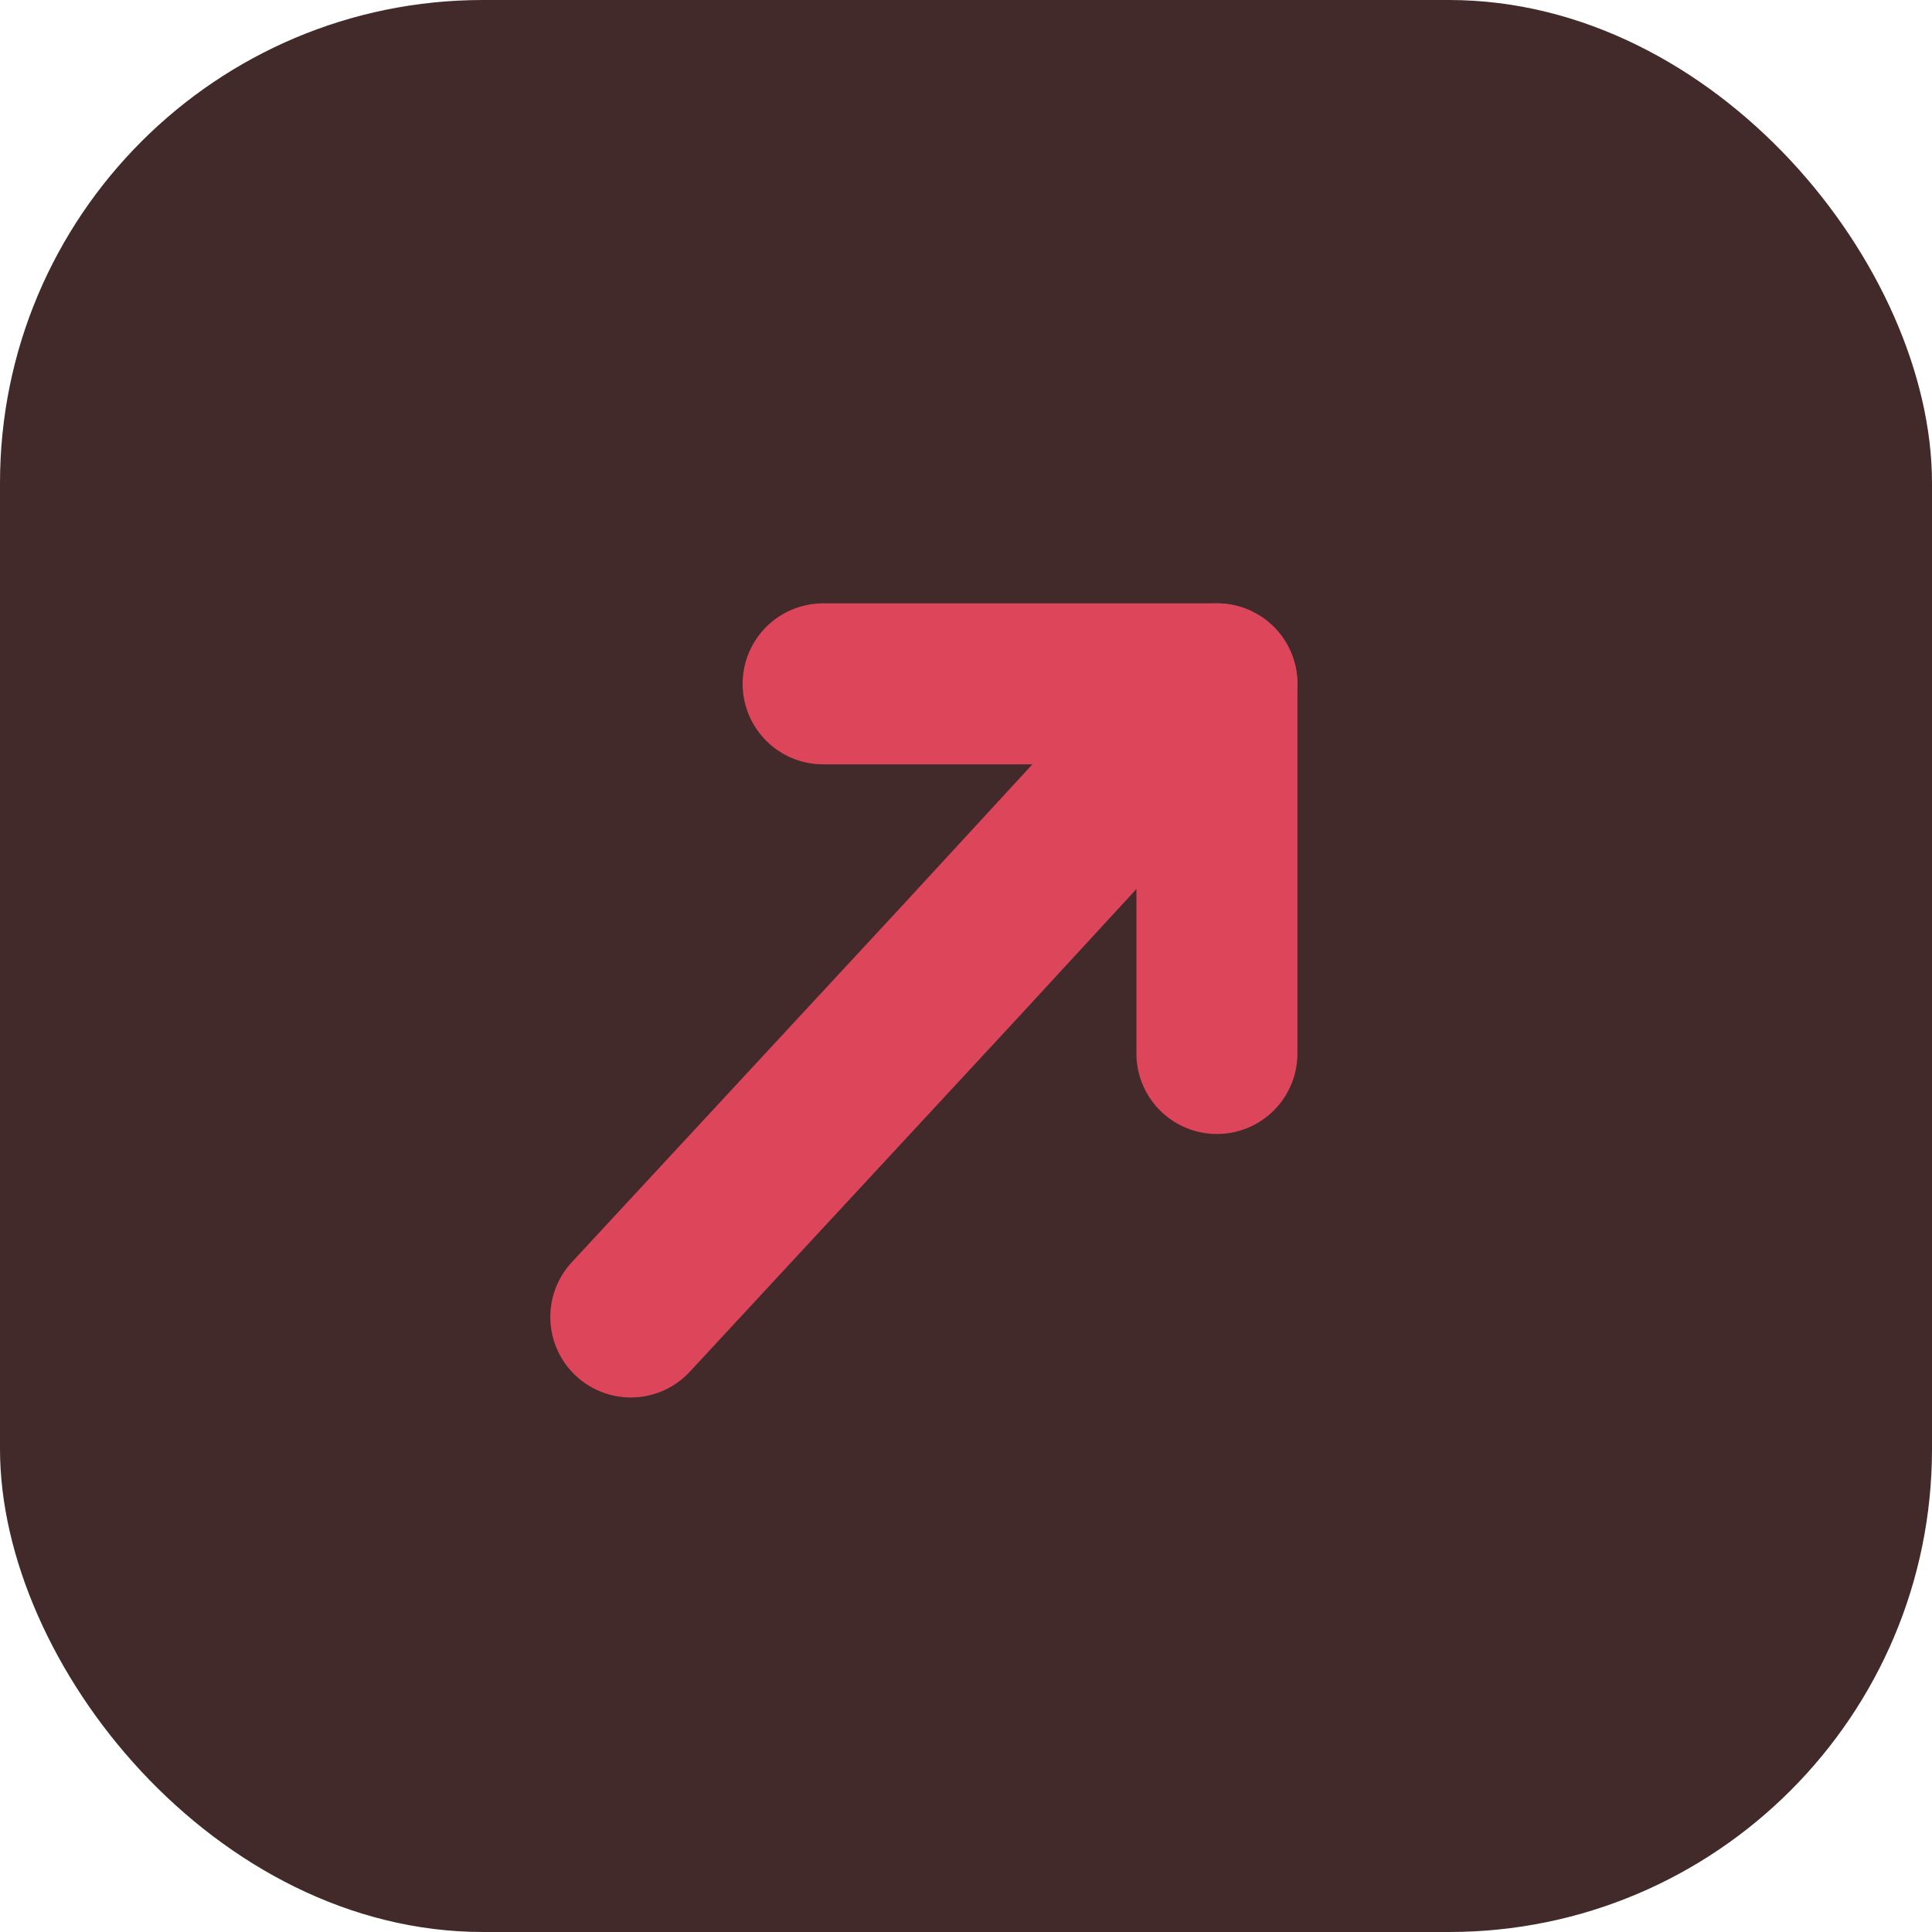 <svg xmlns="http://www.w3.org/2000/svg" width="24" height="24" viewBox="0 0 24 24">
  <g id="Grupo_3500" data-name="Grupo 3500" transform="translate(-6678 -5786)">
    <rect id="Rectángulo_2087" data-name="Rectángulo 2087" width="24" height="24" rx="6" transform="translate(6678 5786)" fill="#422a2a"/>
    <g id="Grupo_3499" data-name="Grupo 3499" transform="translate(6685.836 5794.495)">
      <path id="Trazado_5310" data-name="Trazado 5310" d="M7.073.306,4.1,3.534,0,7.958" transform="translate(0 -0.093)" fill="#a7333e" stroke="#dd455a" stroke-linecap="round" stroke-width="2"/>
      <path id="Trazado_5311" data-name="Trazado 5311" d="M0,4.592V0" transform="translate(7.281 0)" fill="#a7333e" stroke="#dd455a" stroke-linecap="round" stroke-width="2"/>
      <path id="Trazado_5312" data-name="Trazado 5312" d="M4.892,0H0" transform="translate(2.389 0)" fill="#a7333e" stroke="#dd455a" stroke-linecap="round" stroke-width="2"/>
    </g>
  </g>
</svg>
